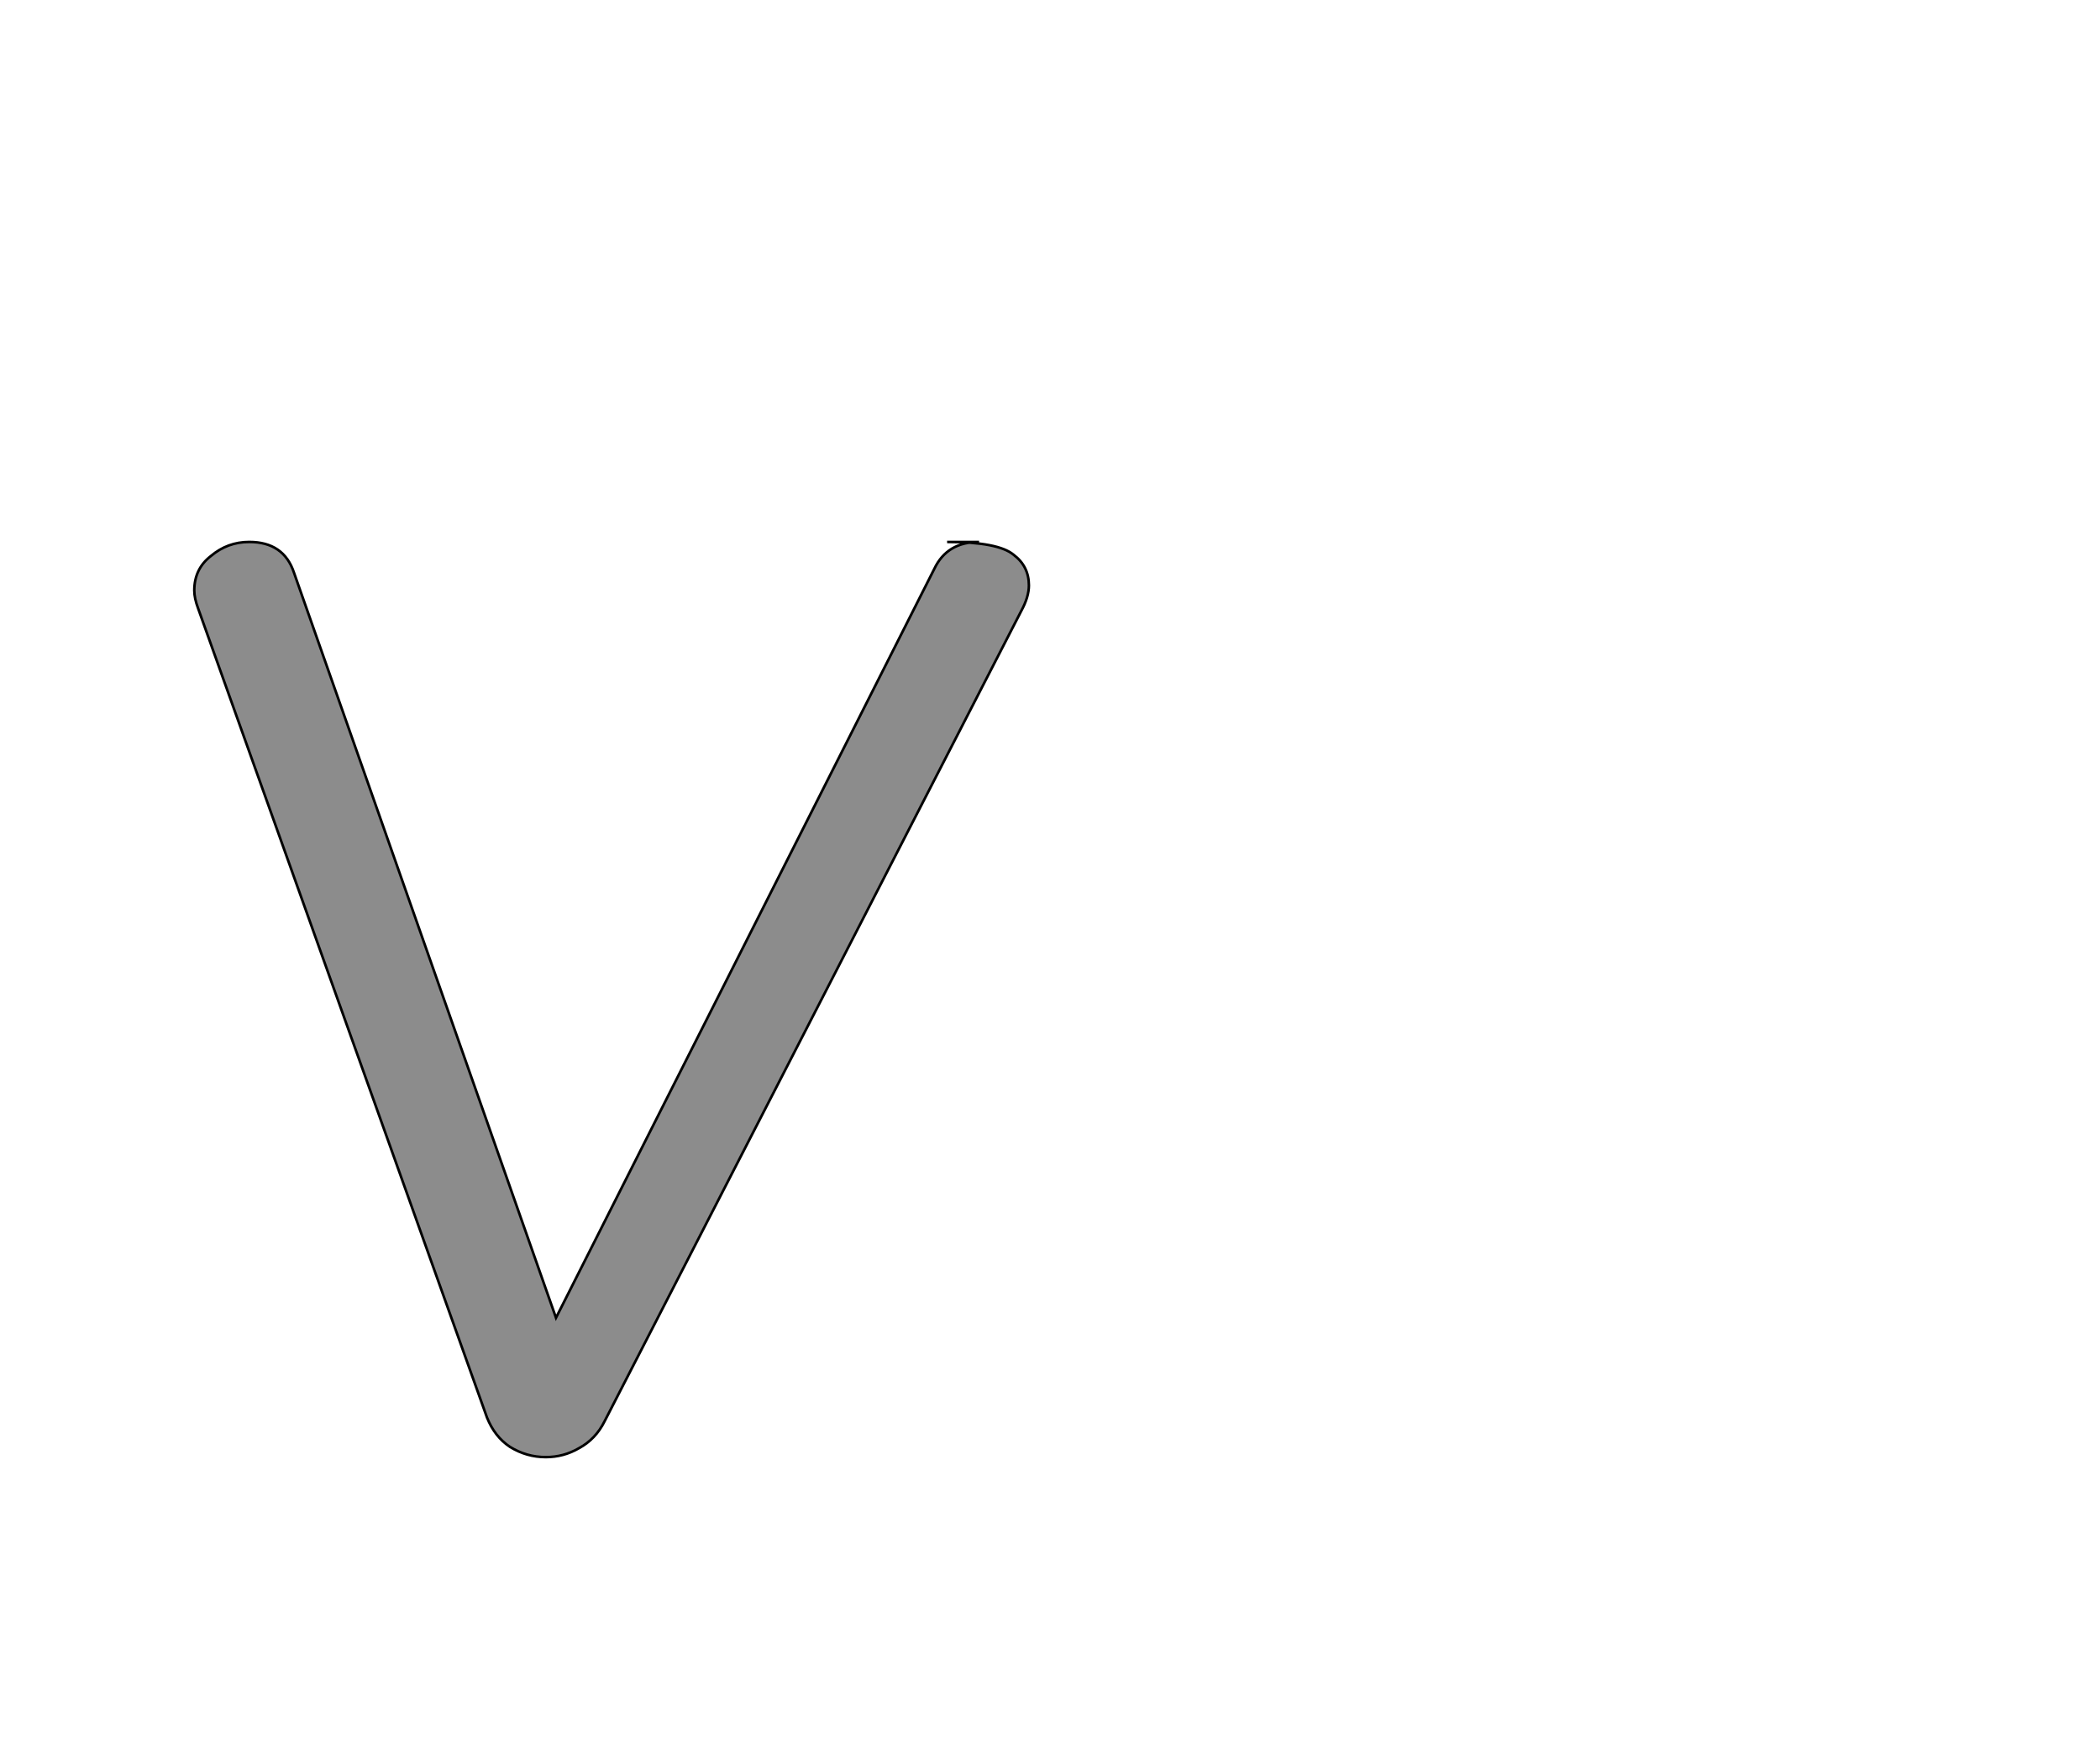 <!--
BEGIN METADATA

BBOX_X_MIN 52
BBOX_Y_MIN -6
BBOX_X_MAX 705
BBOX_Y_MAX 710
WIDTH 653
HEIGHT 716
H_BEARING_X 52
H_BEARING_Y 710
H_ADVANCE 691
V_BEARING_X -293
V_BEARING_Y 324
V_ADVANCE 1364
ORIGIN_X 0
ORIGIN_Y 0

END METADATA
-->

<svg width='1643px' height='1360px' xmlns='http://www.w3.org/2000/svg' version='1.1'>

 <!-- make sure glyph is visible within svg window -->
 <g fill-rule='nonzero'  transform='translate(100 1134)'>

  <!-- draw actual outline using lines and Bezier curves-->
  <path fill='black' stroke='black' fill-opacity='0.45'  stroke-width='2'  d='
 M 641,-710
 Q 681,-710 693,-700
 Q 705,-691 705,-676
 Q 705,-667 699,-656
 L 373,-22
 Q 366,-8 353,-1
 Q 341,6 327,6
 Q 312,6 299,-2
 Q 287,-10 281,-25
 L 55,-658
 Q 52,-666 52,-672
 Q 52,-689 65,-699
 Q 78,-710 95,-710
 Q 122,-710 130,-686
 L 335,-103
 L 631,-689
 Q 641,-710 666,-710
 Z

  '/>
 </g>
</svg>
